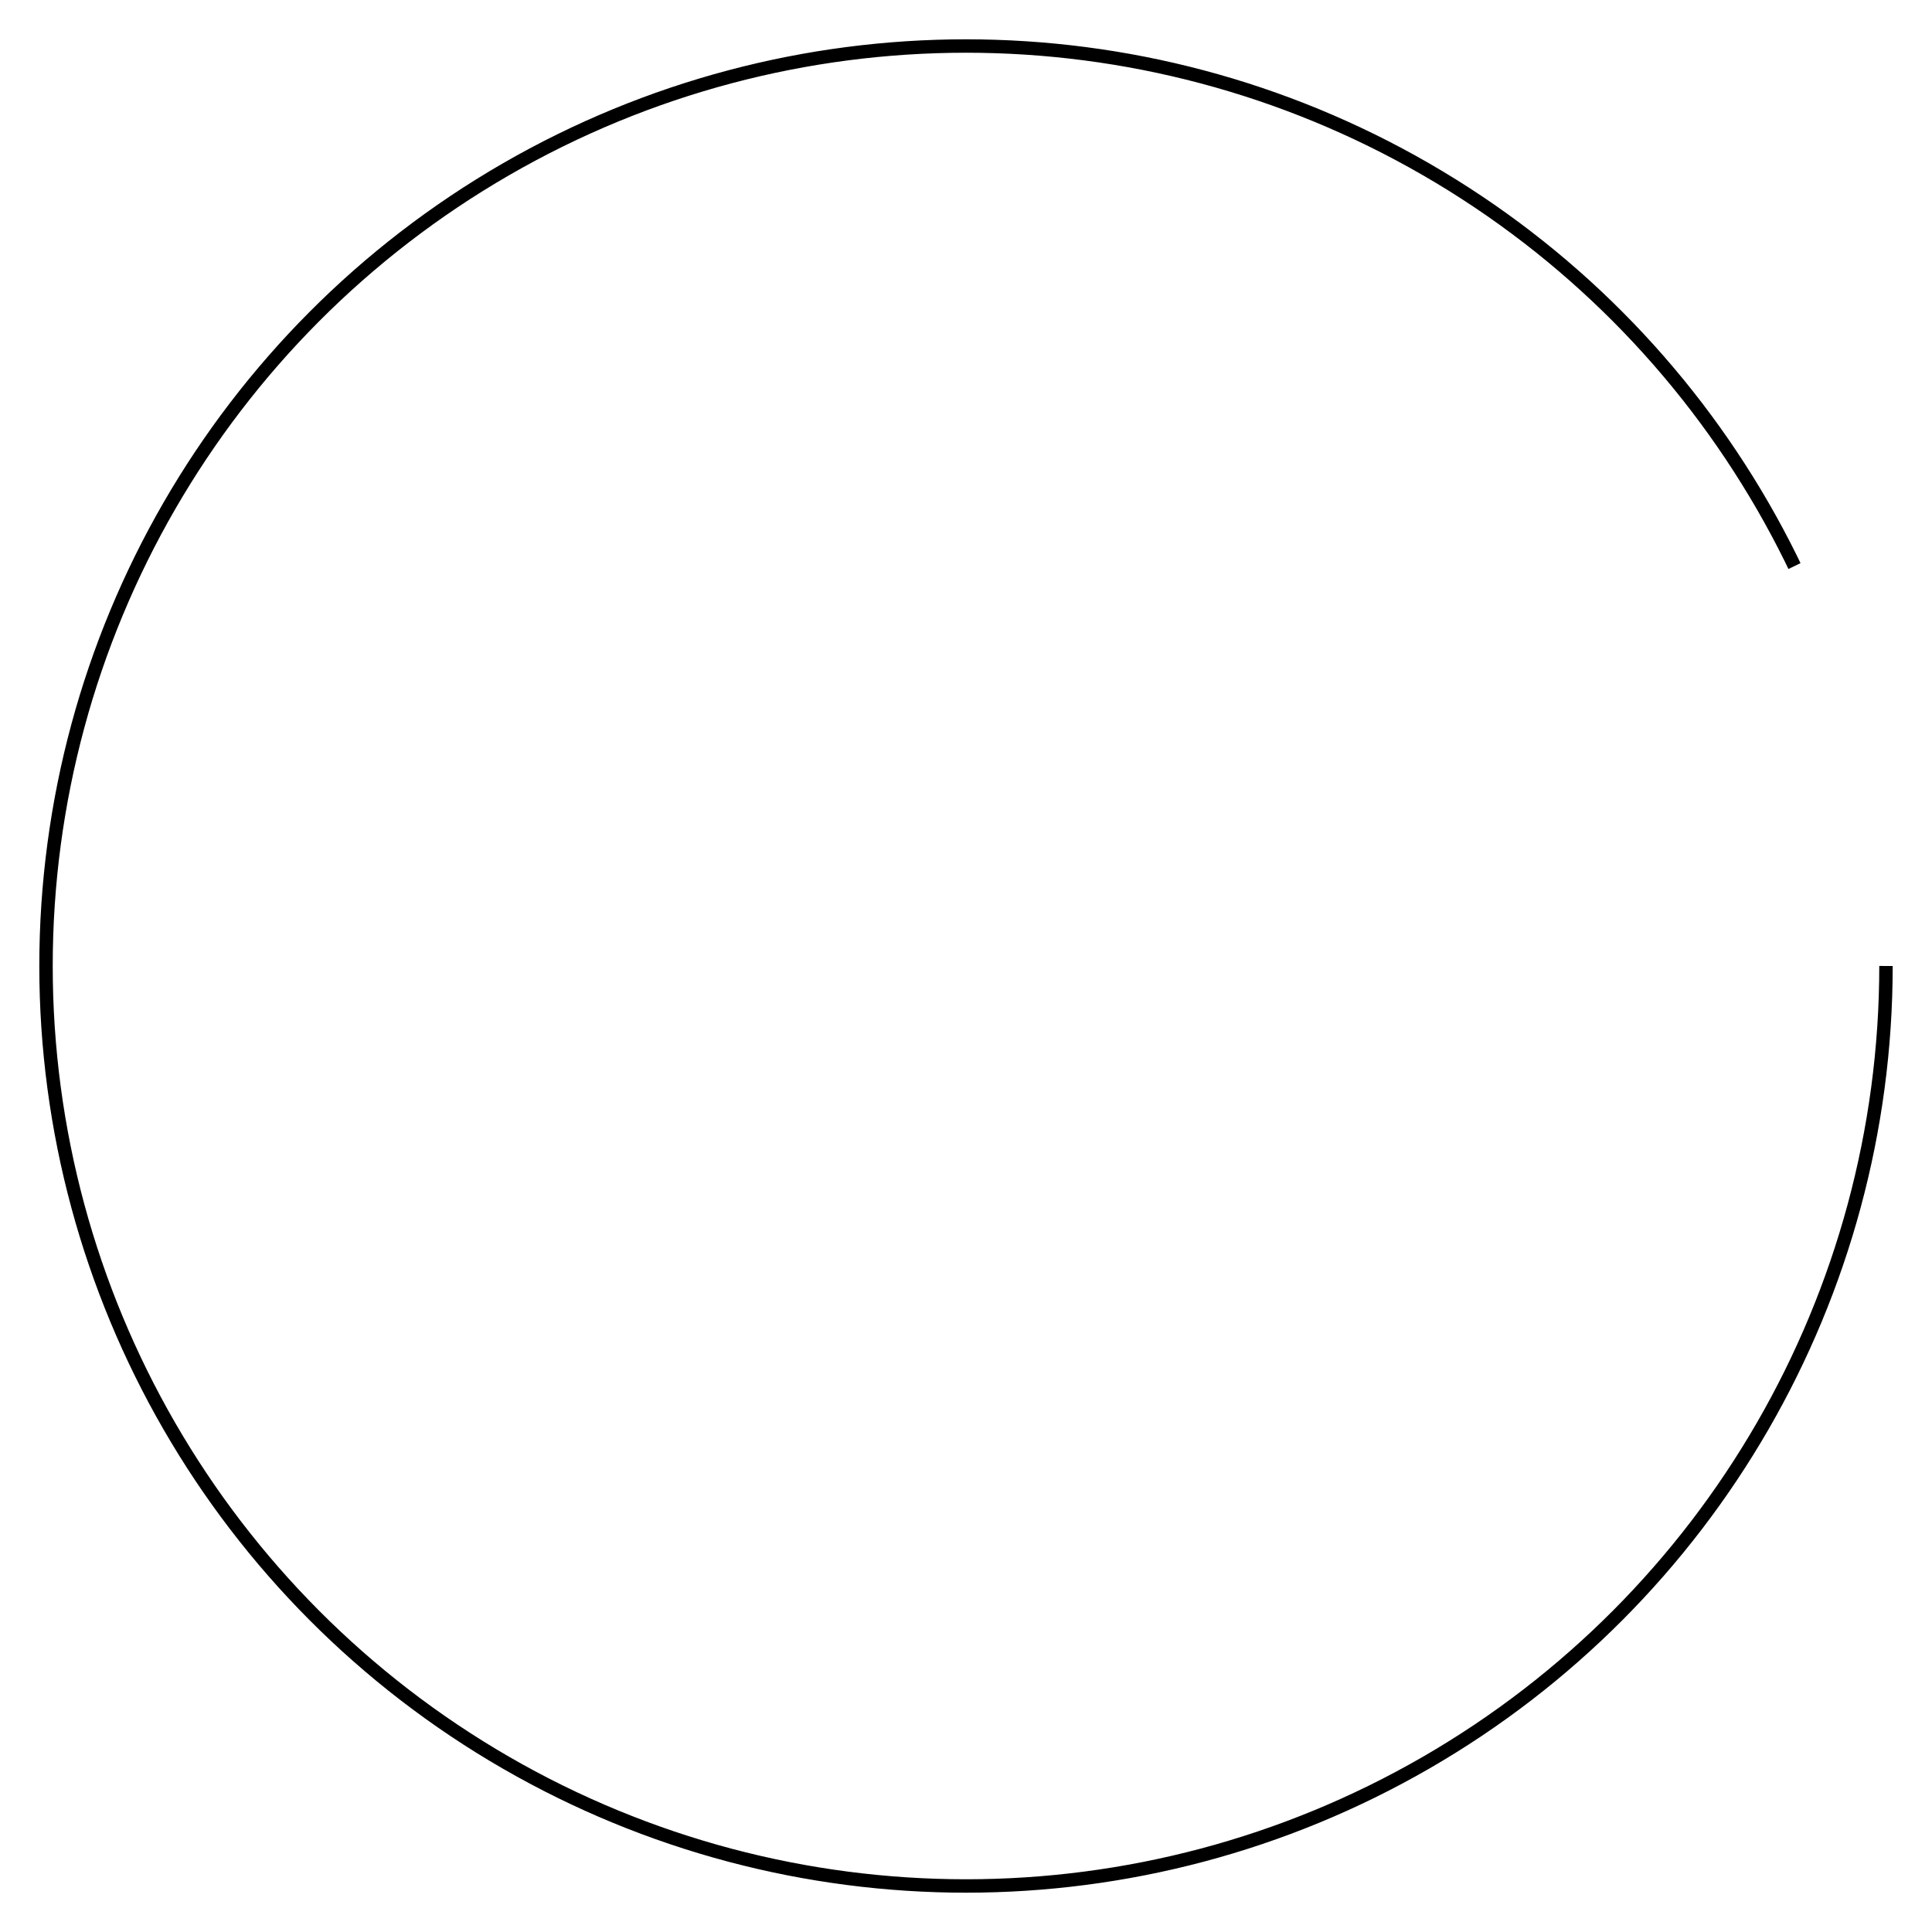 <svg version="1.1" id="logo" xmlns="http://www.w3.org/2000/svg" xmlns:xlink="http://www.w3.org/1999/xlink" x="0px" y="0px" viewBox="0 0 144 144" style="enable-background:new 0 0 144 144;" xml:space="preserve">


<defs>
	<style type="text/css">

		.st0 {
			fill-opacity: 0;
			stroke:#000000;
			stroke-width:1;
			stroke-miterlimit:10;
		}

		.st0 {
			stroke-dasharray: 400;
			stroke-dashoffset: 0;
			-webkit-animation:dash 3s linear infinite;
			-o-animation:dash 3s linear infinite;
			-moz-animation:dash 3s linear infinite;
			animation:dash 3s linear infinite;
			animation-timing-function: ease-in-out;
			animation-play-state: paused; 
		}

		circle:hover {
		<!-- Toggle our animation play state to running when we are hovering over our sticker -->
		  animation-play-state: running;
		}

		@-webkit-keyframes dash{
			from {
				stroke-dashoffset: 100;
			}
			to {
				stroke-dashoffset: 900;
			}
		}
	</style>
</defs>

<circle class="st0" cx="72" cy="72" r="68.57"/>

</svg>
